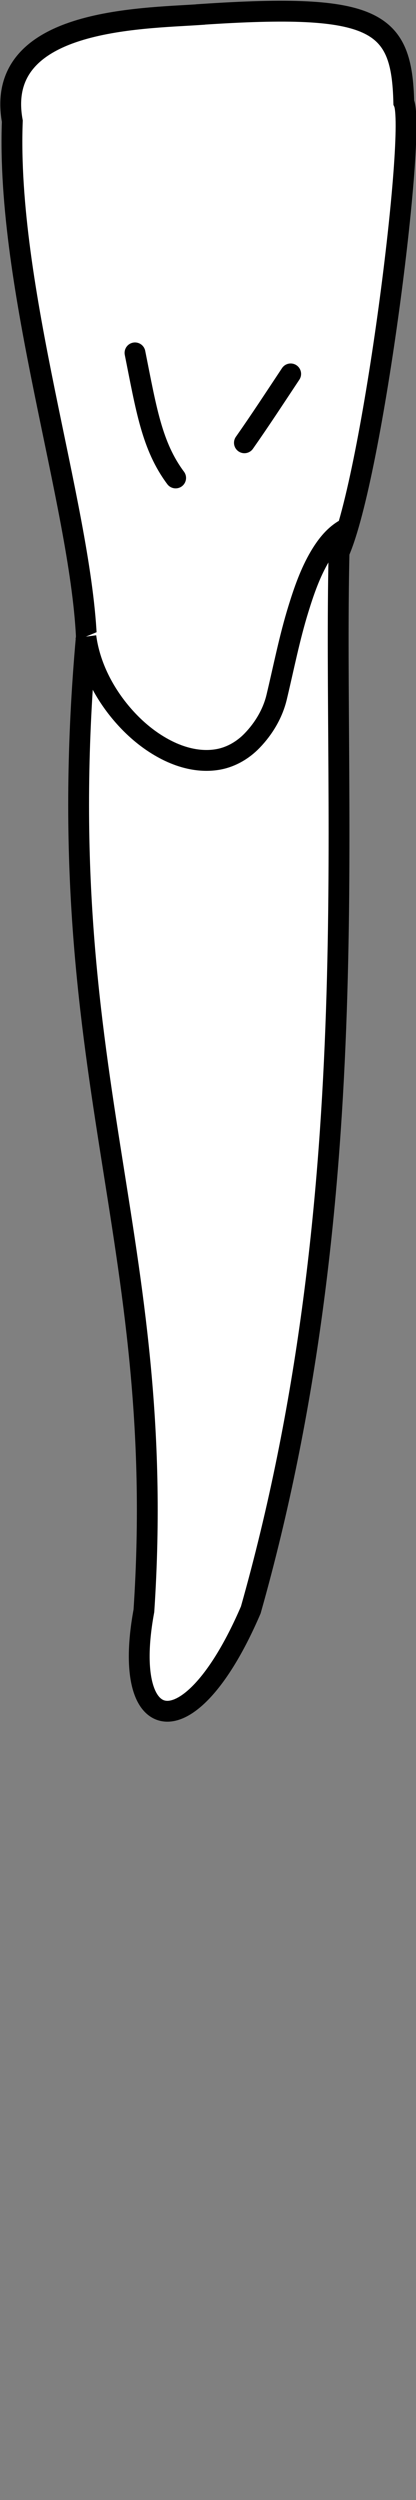 <?xml version="1.0" encoding="UTF-8" standalone="no"?>
<svg
   width="20"
   height="120"
   viewBox="0 0 20 120"
   version="1.1"
   id="svg8"
   inkscape:version="1.2 (dc2aedaf03, 2022-05-15)"
   sodipodi:docname="mandibular_l_1.svg"
   xmlns:inkscape="http://www.inkscape.org/namespaces/inkscape"
   xmlns:sodipodi="http://sodipodi.sourceforge.net/DTD/sodipodi-0.dtd"
   xmlns="http://www.w3.org/2000/svg"
   xmlns:svg="http://www.w3.org/2000/svg"
   xmlns:rdf="http://www.w3.org/1999/02/22-rdf-syntax-ns#"
   xmlns:cc="http://creativecommons.org/ns#"
   xmlns:dc="http://purl.org/dc/elements/1.1/">
  <rect x="0" y="0" width="20" height="120" fill="#808080" stroke="none"/>
  <defs
     id="defs2">
    <inkscape:path-effect
       simplify_just_coalesce="false"
       simplify_individual_paths="false"
       helper_size="0"
       smooth_angles="360"
       threshold="0.001"
       steps="1"
       lpeversion="1"
       is_visible="true"
       id="path-effect1761"
       effect="simplify" />
    <inkscape:path-effect
       simplify_just_coalesce="false"
       simplify_individual_paths="false"
       helper_size="0"
       smooth_angles="360"
       threshold="0.001"
       steps="1"
       lpeversion="1"
       is_visible="true"
       id="path-effect1752"
       effect="simplify" />
  </defs>
  <sodipodi:namedview
     id="base"
     pagecolor="#ffffff"
     bordercolor="#666666"
     borderopacity="1.0"
     inkscape:pageopacity="0.0"
     inkscape:pageshadow="2"
     inkscape:zoom="7.2407734"
     inkscape:cx="-3.3836164"
     inkscape:cy="29.140533"
     inkscape:document-units="px"
     inkscape:current-layer="layer4"
     inkscape:document-rotation="0"
     showgrid="false"
     inkscape:snap-global="false"
     inkscape:window-width="1355"
     inkscape:window-height="842"
     inkscape:window-x="0"
     inkscape:window-y="0"
     inkscape:window-maximized="0"
     inkscape:showpageshadow="2"
     inkscape:pagecheckerboard="0"
     inkscape:deskcolor="#d1d1d1">
    <inkscape:grid
       type="xygrid"
       id="grid884"
       originx="5.0787649e-06"
       originy="-5.6162039e-06" />
    <sodipodi:guide
       id="guide1093"
       orientation="1084.724,0"
       position="-358.392,718.581"
       inkscape:locked="false" />
    <sodipodi:guide
       id="guide1095"
       orientation="0,755.906"
       position="-358.392,-366.143"
       inkscape:locked="false" />
    <sodipodi:guide
       id="guide1097"
       orientation="-1084.724,0"
       position="397.513,-366.143"
       inkscape:locked="false" />
    <sodipodi:guide
       id="guide1099"
       orientation="0,-755.906"
       position="397.513,718.581"
       inkscape:locked="false" />
    <sodipodi:guide
       id="guide2864"
       orientation="93.944,0"
       position="19.561,271.049"
       inkscape:locked="false" />
  </sodipodi:namedview>
  <g
     style="display:inline"
     inkscape:groupmode="layer"
     id="layer4"
     inkscape:label="歯"
     transform="translate(-99.825,-162.375)">
    <g
       style="fill:#ffffff;stroke-width:0.248;stroke-dasharray:none"
       id="g1795"
       transform="matrix(4.037,0,0,4.037,-330.262,-730.255)">
      <path
         sodipodi:nodetypes="sccccccs"
         d="m 108.923,221.285 c -0.723,0.049 -2.46,0.051 -2.24,1.268 -0.075,1.986 0.803,4.533 0.882,6.126 -0.463,5.174 0.981,7.134 0.685,11.586 -0.279,1.506 0.546,1.68 1.273,-0.011 1.37,-4.84 0.978,-9.415 1.051,-12.574 0.404,-0.919 0.923,-5.031 0.771,-5.35 -0.024,-0.967 -0.321,-1.187 -2.421,-1.046 z"
         style="fill:#ffffff;stroke:#000000;stroke-width:0.248;stroke-linecap:butt;stroke-linejoin:miter;stroke-dasharray:none;stroke-opacity:1"
         id="path1745" />
      <path
         sodipodi:nodetypes="ccc"
         inkscape:original-d="m 107.55927,228.68248 c 0.15317,1.16124 1.76153,2.24652 2.2718,0.71829 0.15573,-0.64216 0.3517,-1.81493 0.86862,-2.02122"
         inkscape:path-effect="#path-effect1752"
         id="path1750"
         d="m 107.559,228.682 c 0.041,0.307 0.177,0.596 0.365,0.84 0.167,0.216 0.378,0.404 0.626,0.523 0.176,0.084 0.375,0.13 0.57,0.099 0.16,-0.025 0.308,-0.11 0.42,-0.227 0.139,-0.144 0.245,-0.323 0.291,-0.516 0.084,-0.351 0.153,-0.706 0.26,-1.051 0.066,-0.214 0.141,-0.429 0.255,-0.622 0.071,-0.119 0.158,-0.235 0.277,-0.309 0.024,-0.015 0.05,-0.028 0.076,-0.039"
         style="fill:#ffffff;stroke:#000000;stroke-width:0.248;stroke-linecap:butt;stroke-linejoin:miter;stroke-dasharray:none;stroke-opacity:1" />
      <path
         sodipodi:nodetypes="cc"
         d="m 108.144,225.308 c 0.134,0.669 0.201,1.108 0.484,1.487"
         style="fill:#ffffff;stroke:#000000;stroke-width:0.248;stroke-linecap:round;stroke-linejoin:miter;stroke-dasharray:none;stroke-opacity:1"
         id="path1754" />
      <path
         inkscape:original-d="m 109.44687,226.37729 c 0.18884,-0.26939 0.36878,-0.54482 0.55124,-0.81852"
         inkscape:path-effect="#path-effect1761"
         id="path1759"
         d="m 109.447,226.377 c 0.189,-0.269 0.369,-0.545 0.551,-0.819"
         style="fill:#ffffff;stroke:#000000;stroke-width:0.248;stroke-linecap:round;stroke-linejoin:miter;stroke-dasharray:none;stroke-opacity:1" />
    </g>
  </g>
</svg>
